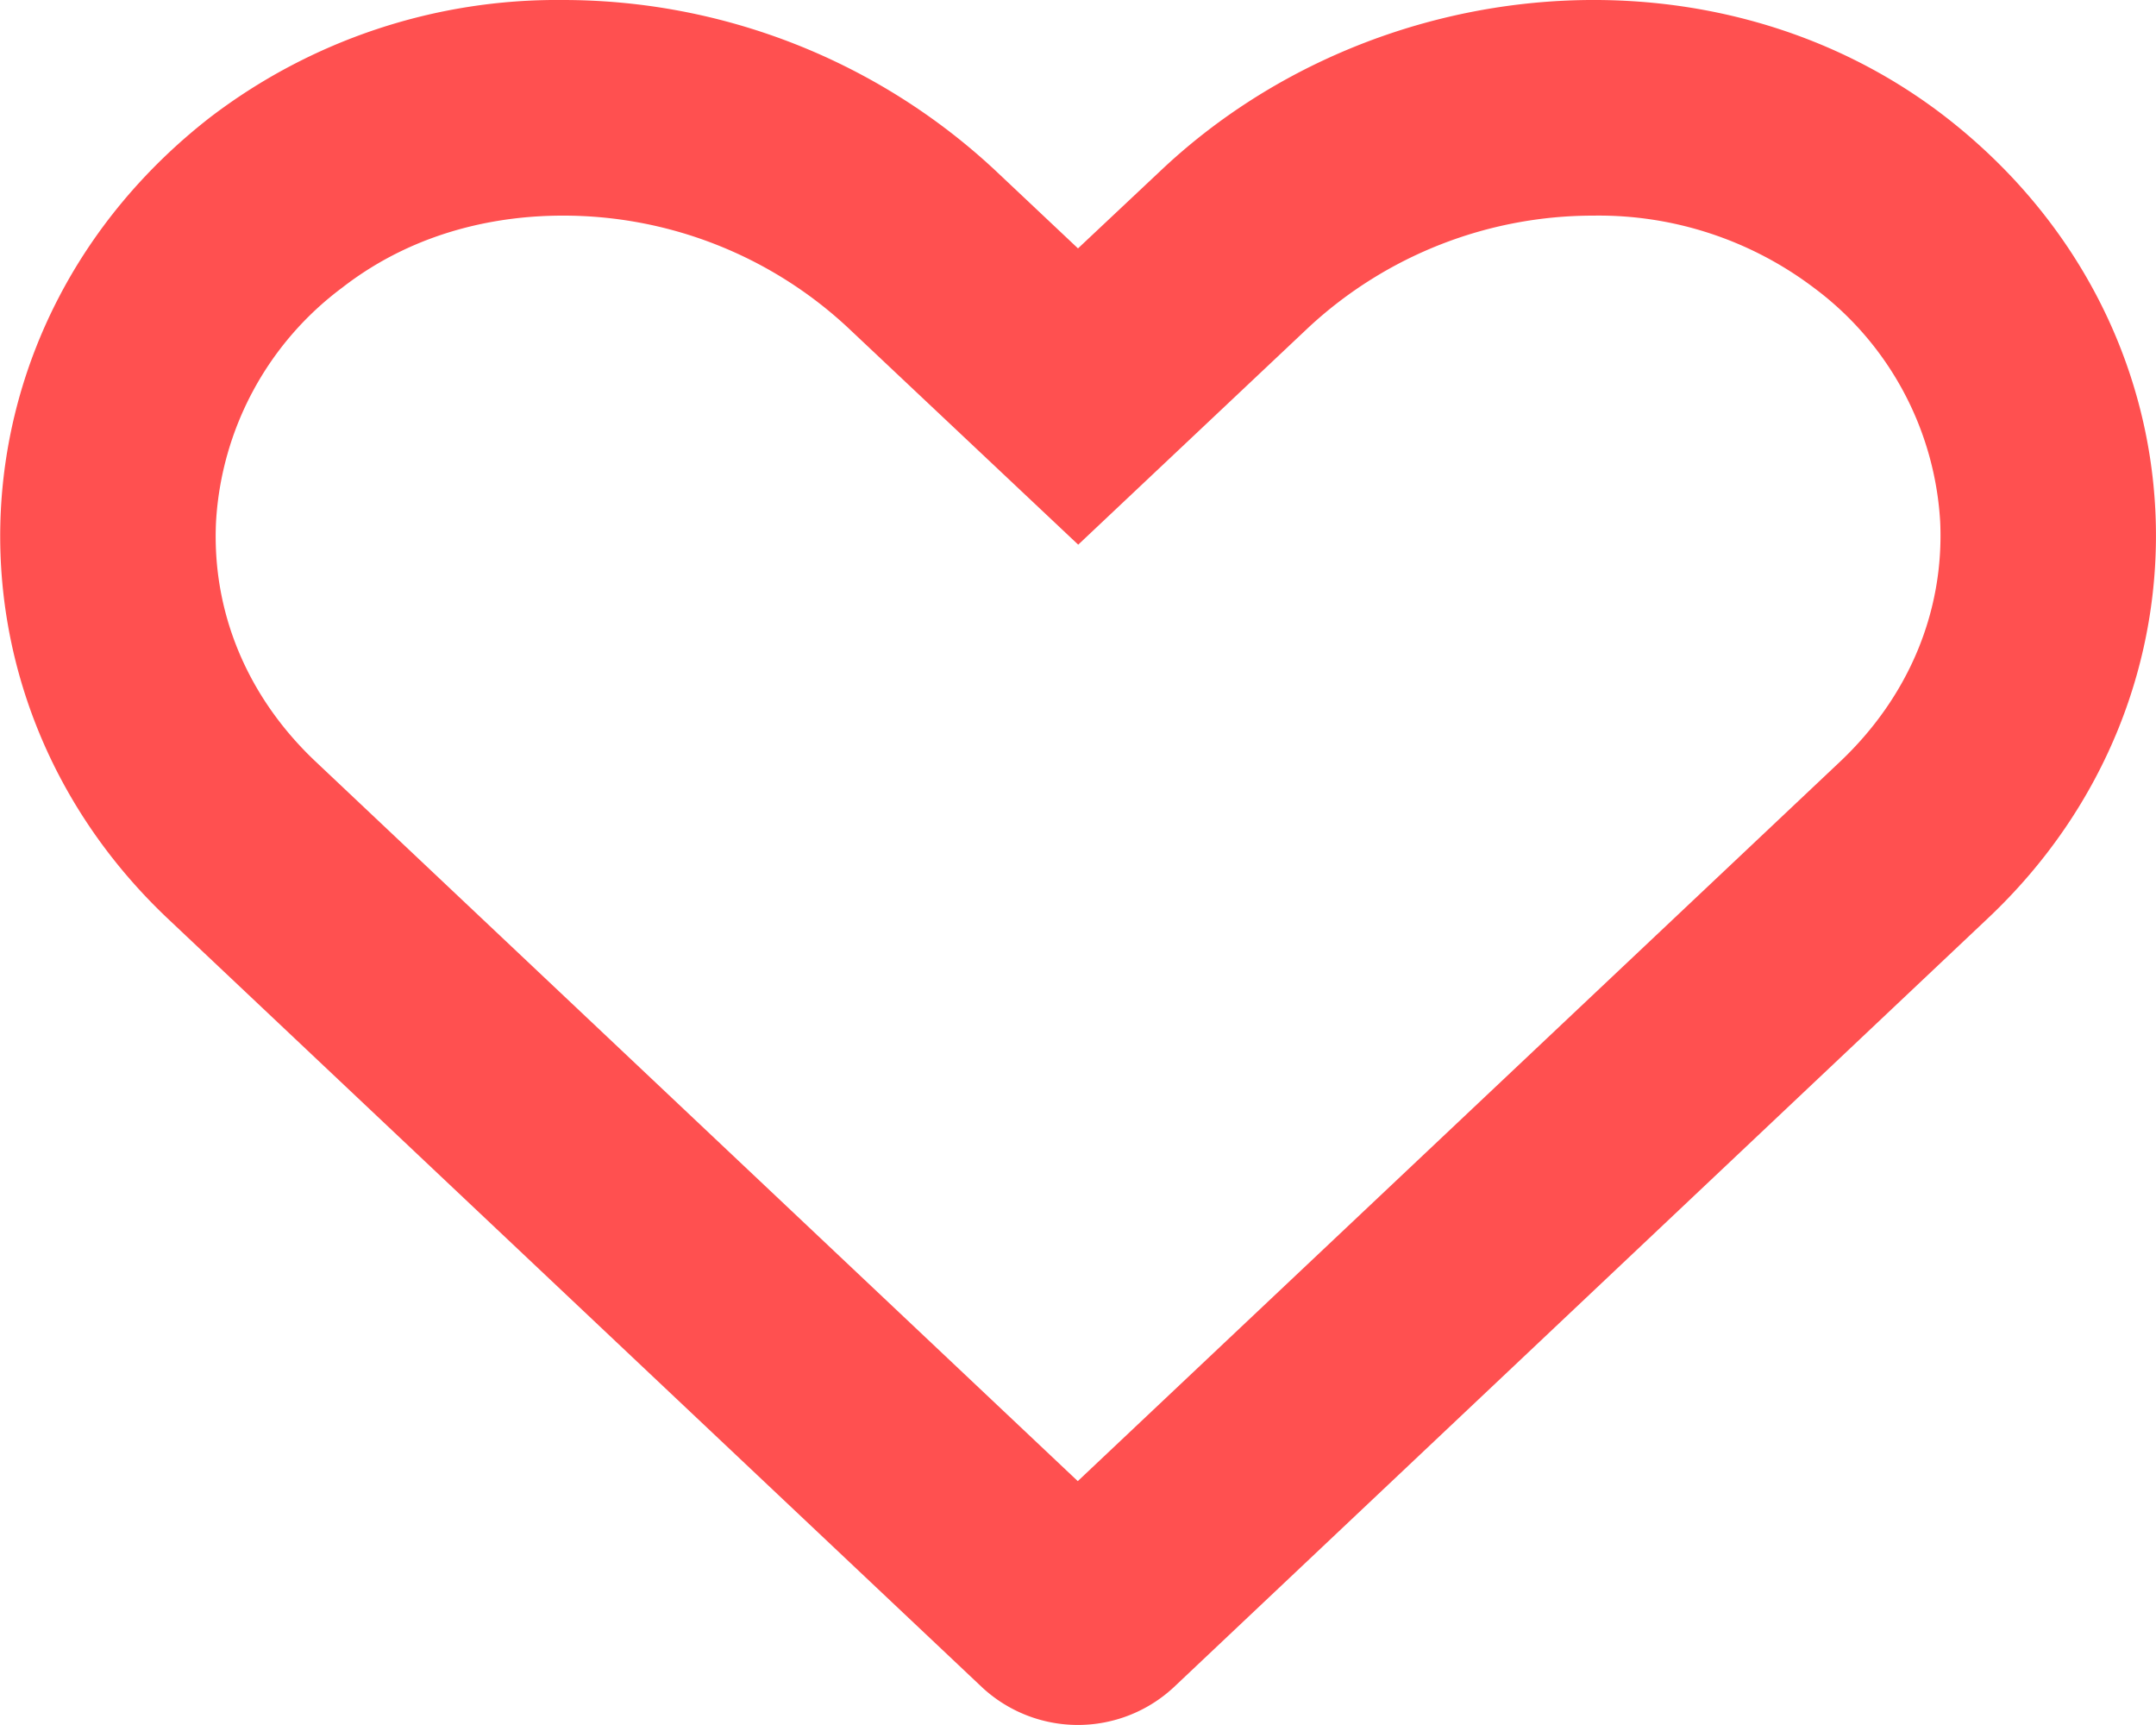 <svg xmlns="http://www.w3.org/2000/svg" width="10" height="8" viewBox="0 0 10 8">
    <g data-name="Icon awesome-heart" style="fill:none">
        <path d="M9.029 2.795a2.853 2.853 0 0 0-3.644.243L5 3.4l-.385-.362A2.853 2.853 0 0 0 .97 2.795a2.417 2.417 0 0 0-.193 3.712l3.779 3.568a.653.653 0 0 0 .885 0L9.22 6.507a2.416 2.416 0 0 0-.191-3.712z" style="stroke:none" transform="translate(.001 -2.248)"/>
        <path d="M2.608 3.248c-.27 0-.667.058-1.023.335a1.458 1.458 0 0 0-.584 1.085c-.02.417.144.812.462 1.112l3.535 3.337L8.534 5.78c.318-.301.483-.696.464-1.112a1.456 1.456 0 0 0-.584-1.084 1.654 1.654 0 0 0-1.023-.336 1.94 1.94 0 0 0-1.321.517L5 4.774l-1.072-1.01a1.936 1.936 0 0 0-1.32-.516m0-1a2.94 2.94 0 0 1 2.007.79l.384.362.385-.362c.982-.927 2.574-1.077 3.645-.243 1.226.957 1.29 2.675.19 3.712l-3.778 3.568a.653.653 0 0 1-.885 0L.776 6.507C-.32 5.47-.255 3.752.97 2.795a2.65 2.65 0 0 1 1.638-.547z" style="fill:#ff5050;stroke:none" transform="translate(.001 -2.248)"/>
    </g>
</svg>
